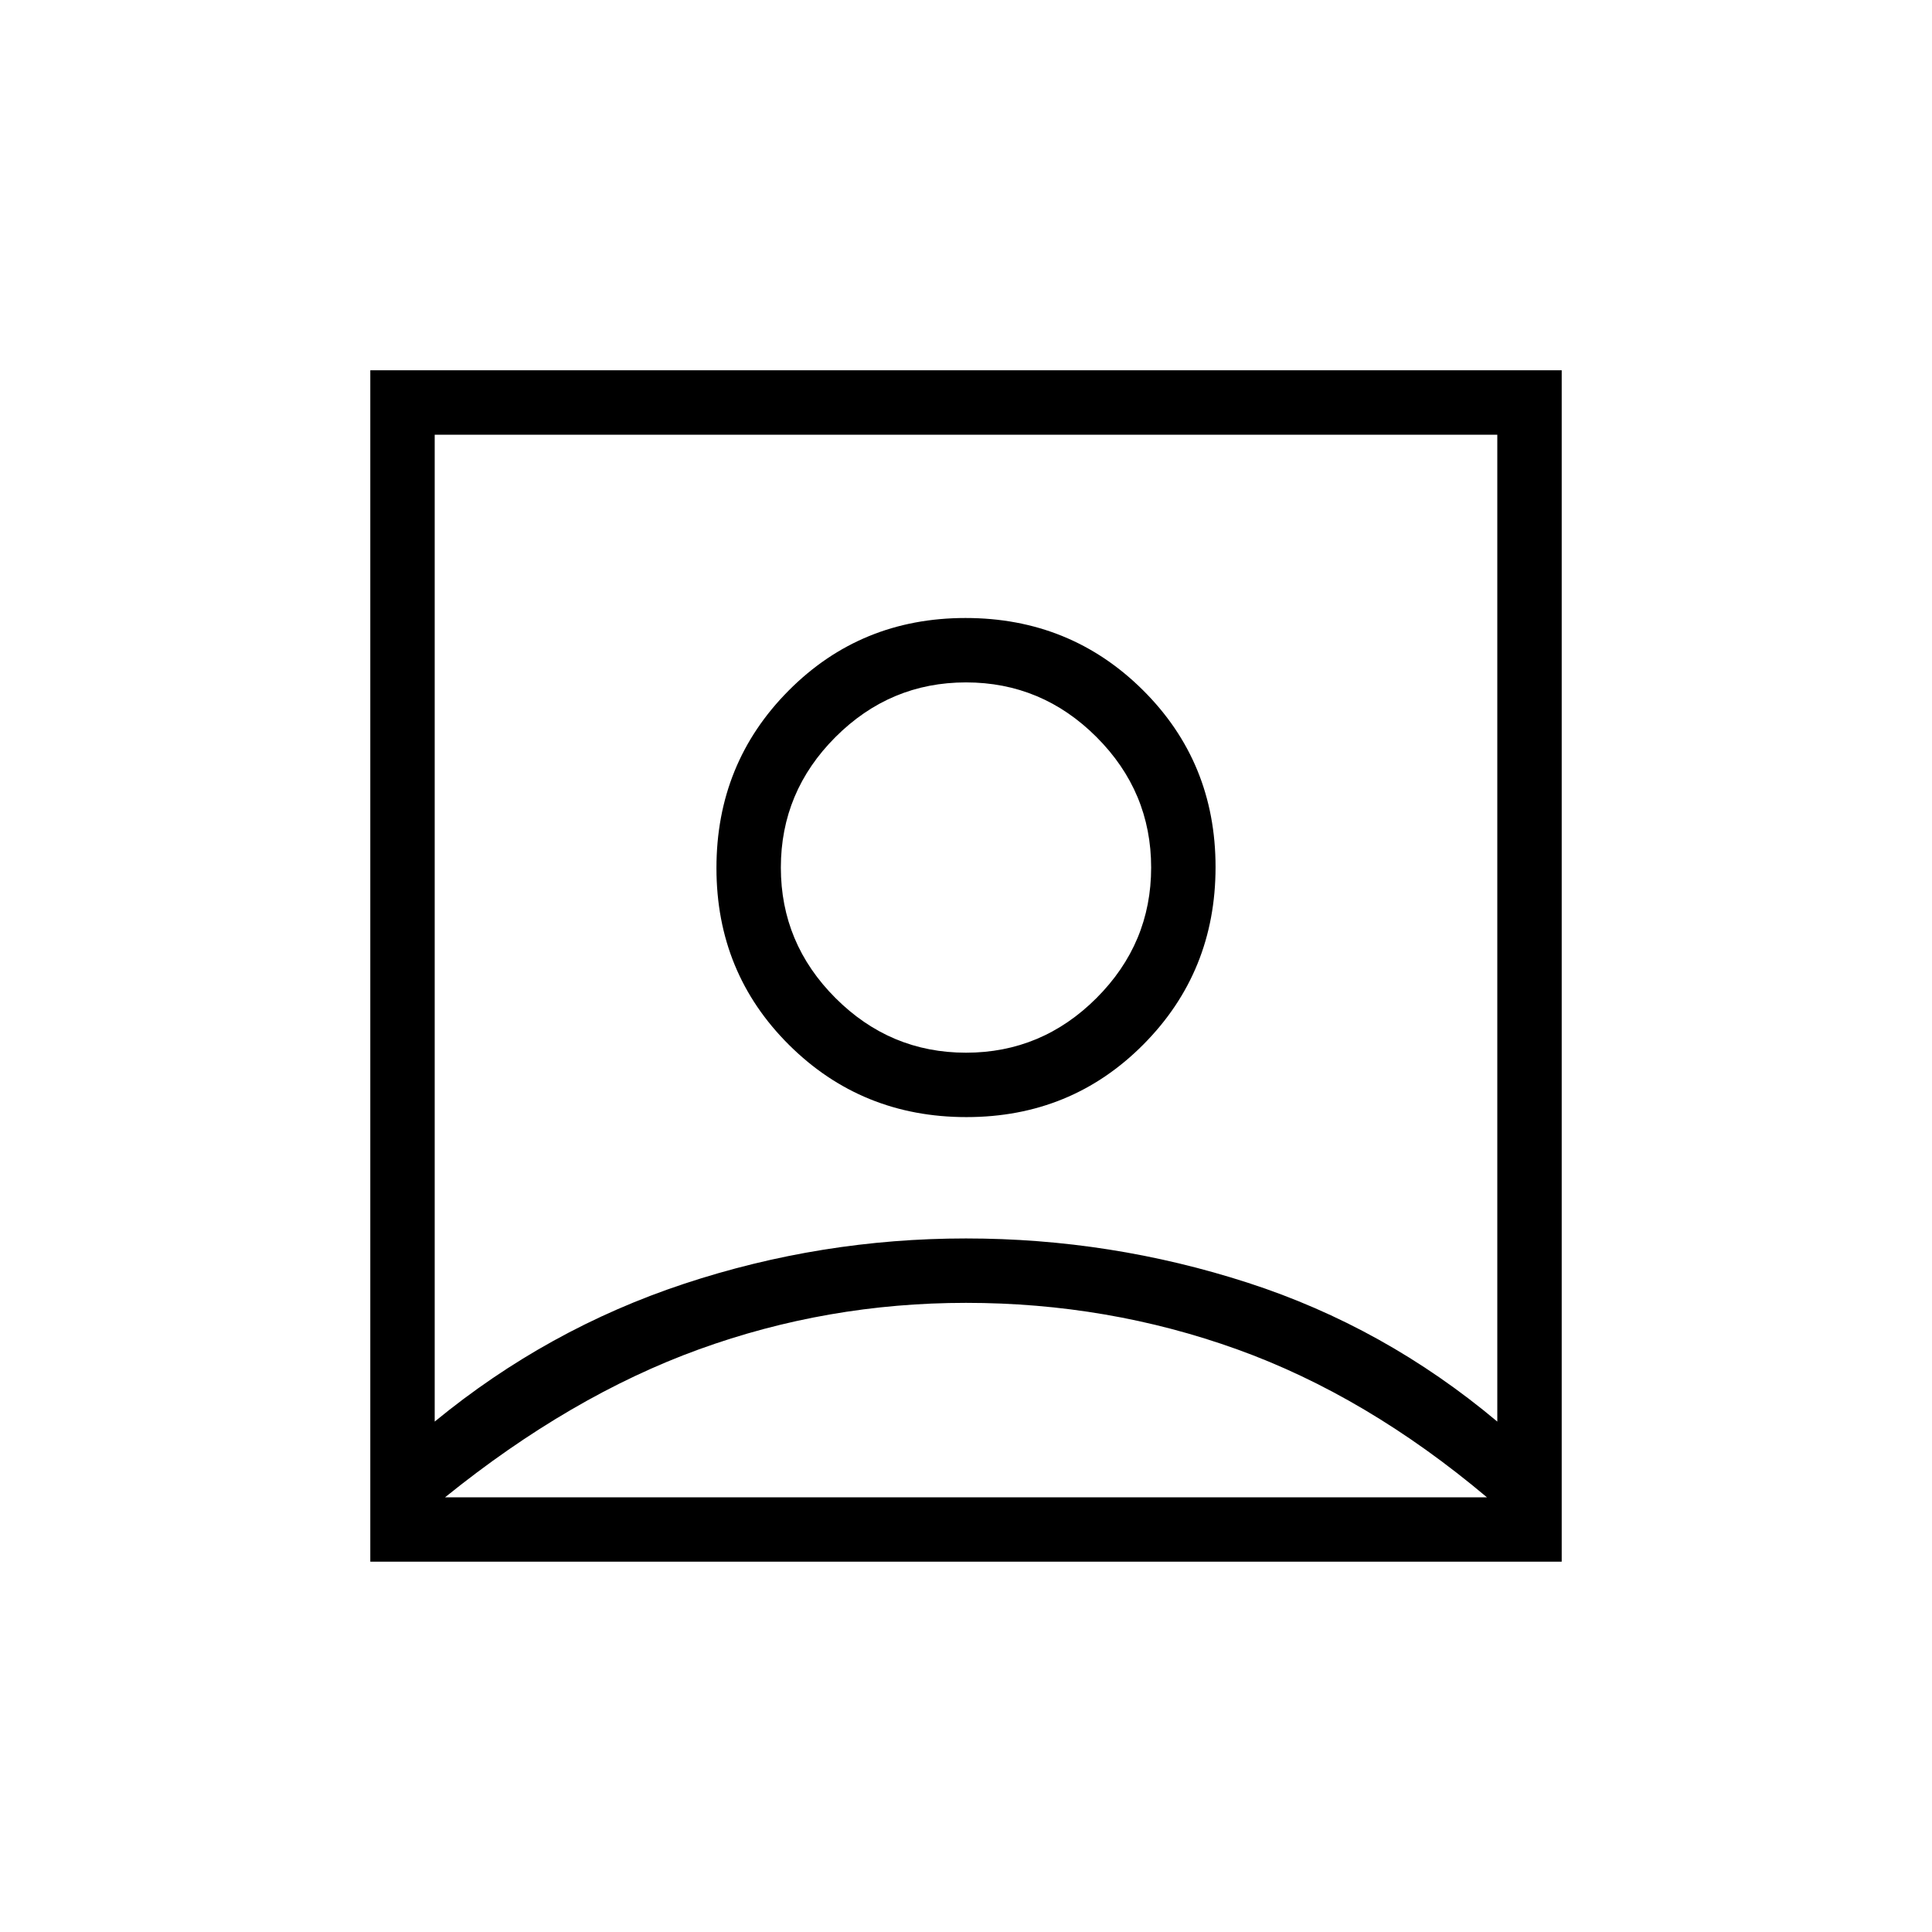 <svg xmlns="http://www.w3.org/2000/svg" height="20" viewBox="0 -960 960 960" width="20"><path d="M216-253.62q56-46 124-68.5t140-22.5q72 0 140 22t124 69V-744H216v490.38Zm264.24-151.3q52.07 0 87.91-36.09Q604-477.1 604-529.17q0-52.06-36.09-87.91-36.09-35.84-88.15-35.84-52.07 0-87.91 36.09Q356-580.75 356-528.68q0 52.06 36.09 87.91 36.09 35.85 88.15 35.85ZM184-184v-592h592v592H184Zm296-252.92q-37.69 0-64.85-27.16Q388-491.23 388-528.92q0-37.7 27.15-64.85 27.16-27.15 64.85-27.15t64.85 27.15Q572-566.62 572-528.92q0 37.69-27.15 64.84-27.16 27.16-64.85 27.16Zm0-107.39ZM221.15-216h517.7Q679-266.38 614.77-289.5 550.54-312.62 480-312.62q-69 0-132.73 23.12-63.73 23.12-126.12 73.5Z"/></svg>